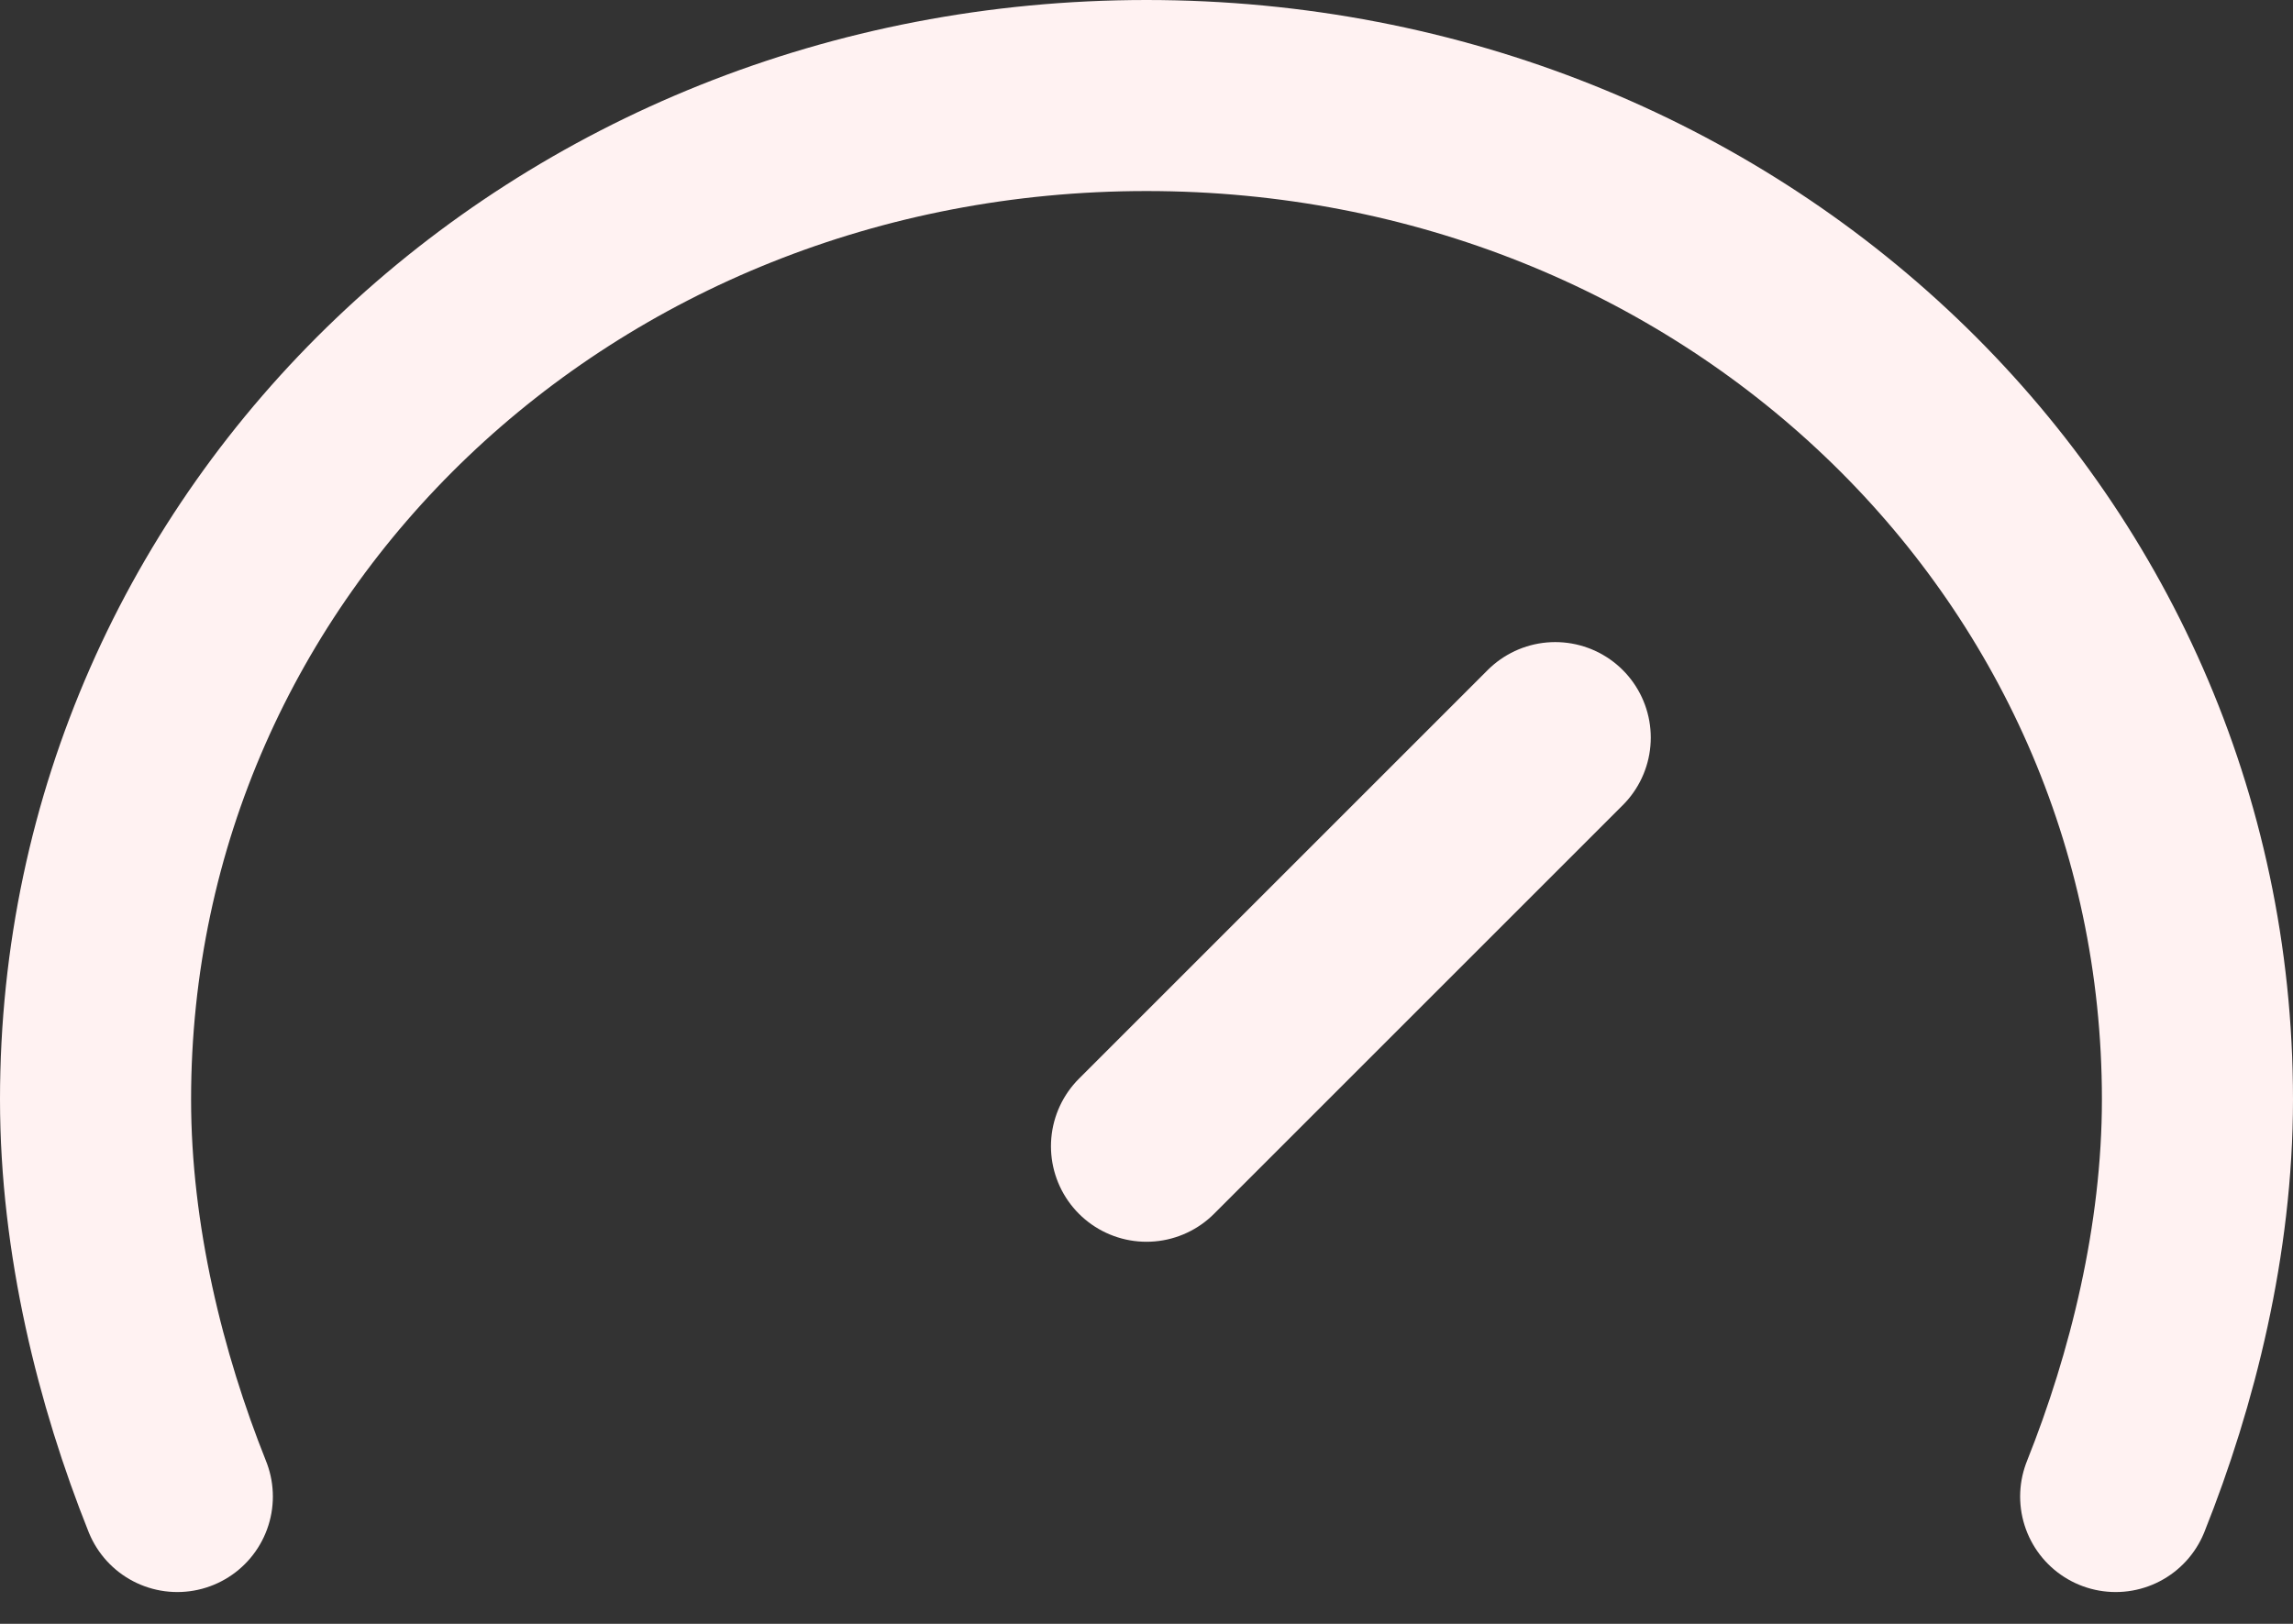 <svg width="24" height="17" viewBox="0 0 24 17" fill="none" xmlns="http://www.w3.org/2000/svg">
<rect x="0" y="0" width="24" height="17" fill="#333333" stroke="none"/>
<path d="M12 12L16.278 7.722" stroke="#FFF2F2" stroke-width="2" stroke-linecap="round" stroke-linejoin="round"/>
<path d="M22.144 15.667C22.633 14.444 23 12.978 23 11.511C23 5.644 18.111 1 12 1C5.889 1 1 5.644 1 11.511C1 12.978 1.367 14.444 1.856 15.667" stroke="#FFF2F2" stroke-width="2" stroke-linecap="round" stroke-linejoin="round"/>
</svg>
